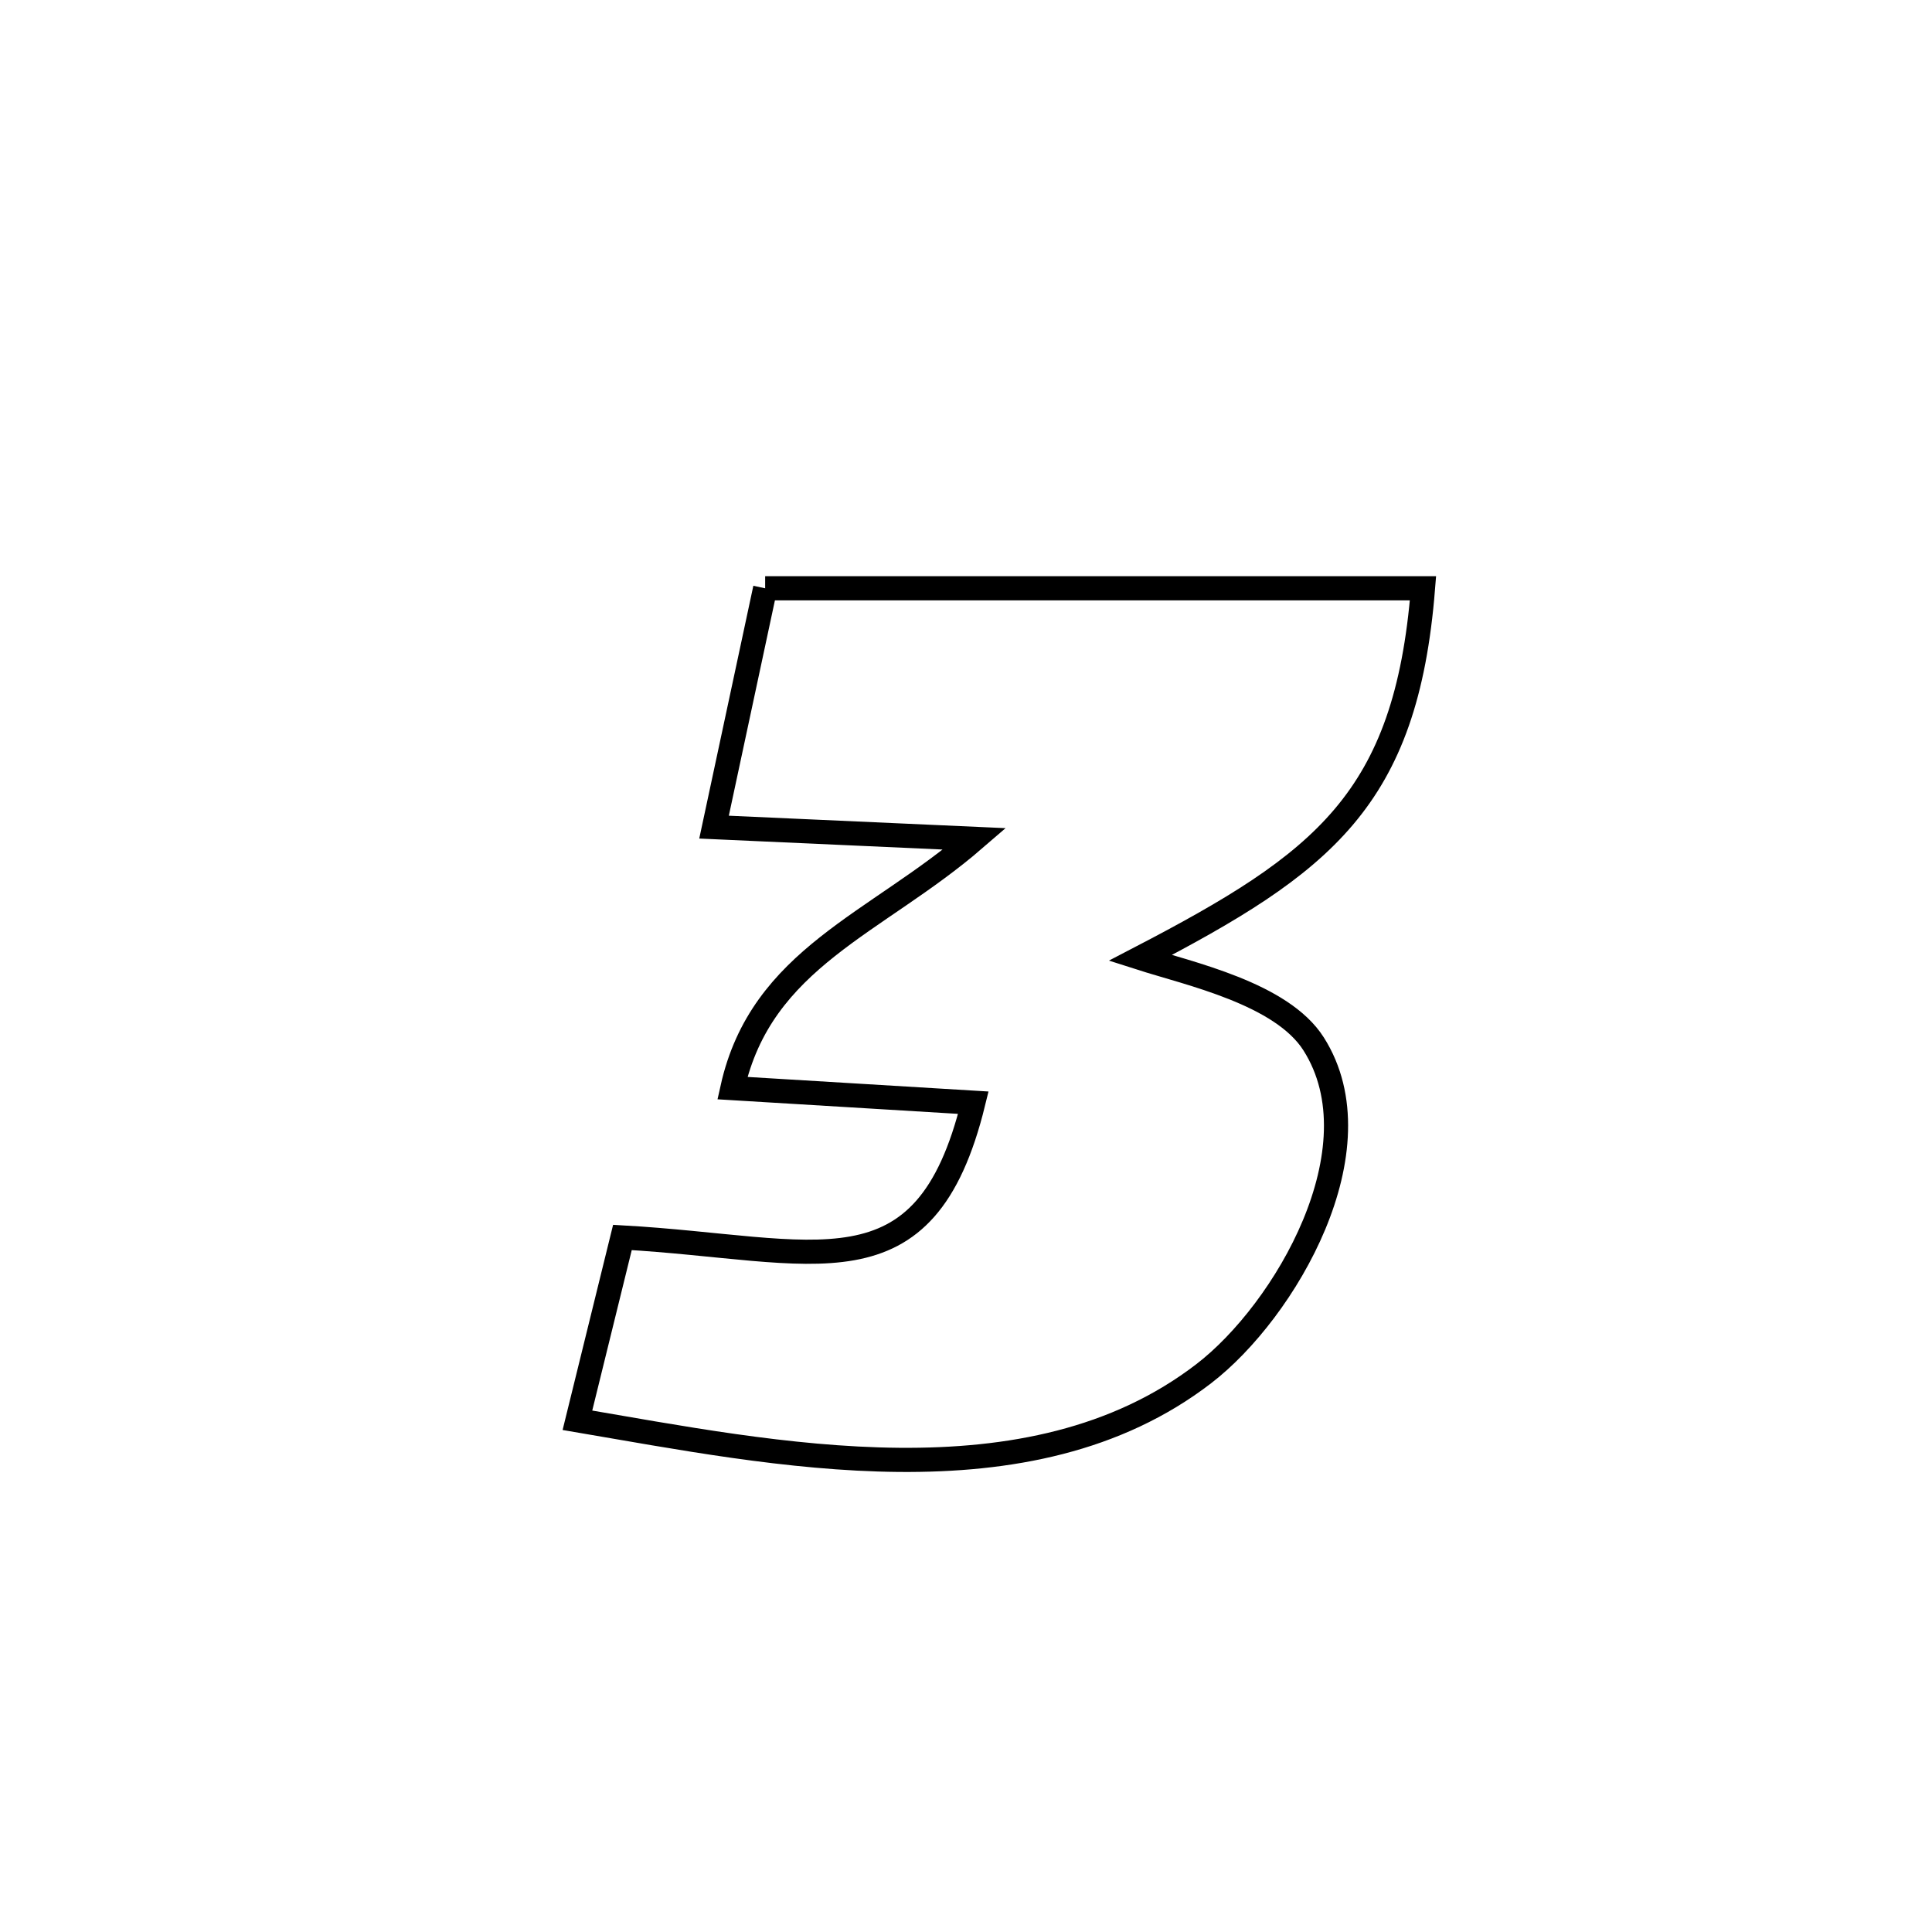 <svg xmlns="http://www.w3.org/2000/svg" viewBox="0.0 0.0 24.0 24.0" height="200px" width="200px"><path fill="none" stroke="black" stroke-width=".3" stroke-opacity="1.0"  filling="0" d="M9.505 7.308 L9.505 7.308 C10.867 7.308 12.229 7.308 13.591 7.308 C14.953 7.308 16.315 7.308 17.677 7.308 L17.677 7.308 C17.467 9.937 16.437 10.718 14.164 11.9 L14.164 11.9 C14.779 12.097 15.922 12.342 16.319 12.969 C17.144 14.271 15.964 16.288 14.954 17.064 C13.868 17.899 12.535 18.147 11.167 18.135 C9.799 18.123 8.397 17.851 7.173 17.643 L7.173 17.643 C7.221 17.448 7.666 15.64 7.732 15.372 L7.732 15.372 C10.14 15.508 11.489 16.154 12.091 13.698 L12.091 13.698 C11.093 13.638 10.096 13.578 9.098 13.517 L9.098 13.517 C9.458 11.9 10.884 11.479 12.108 10.421 L12.108 10.421 C11.811 10.408 9.09 10.285 8.87 10.275 L8.87 10.275 C8.902 10.125 9.465 7.496 9.505 7.308 L9.505 7.308"></path></svg>